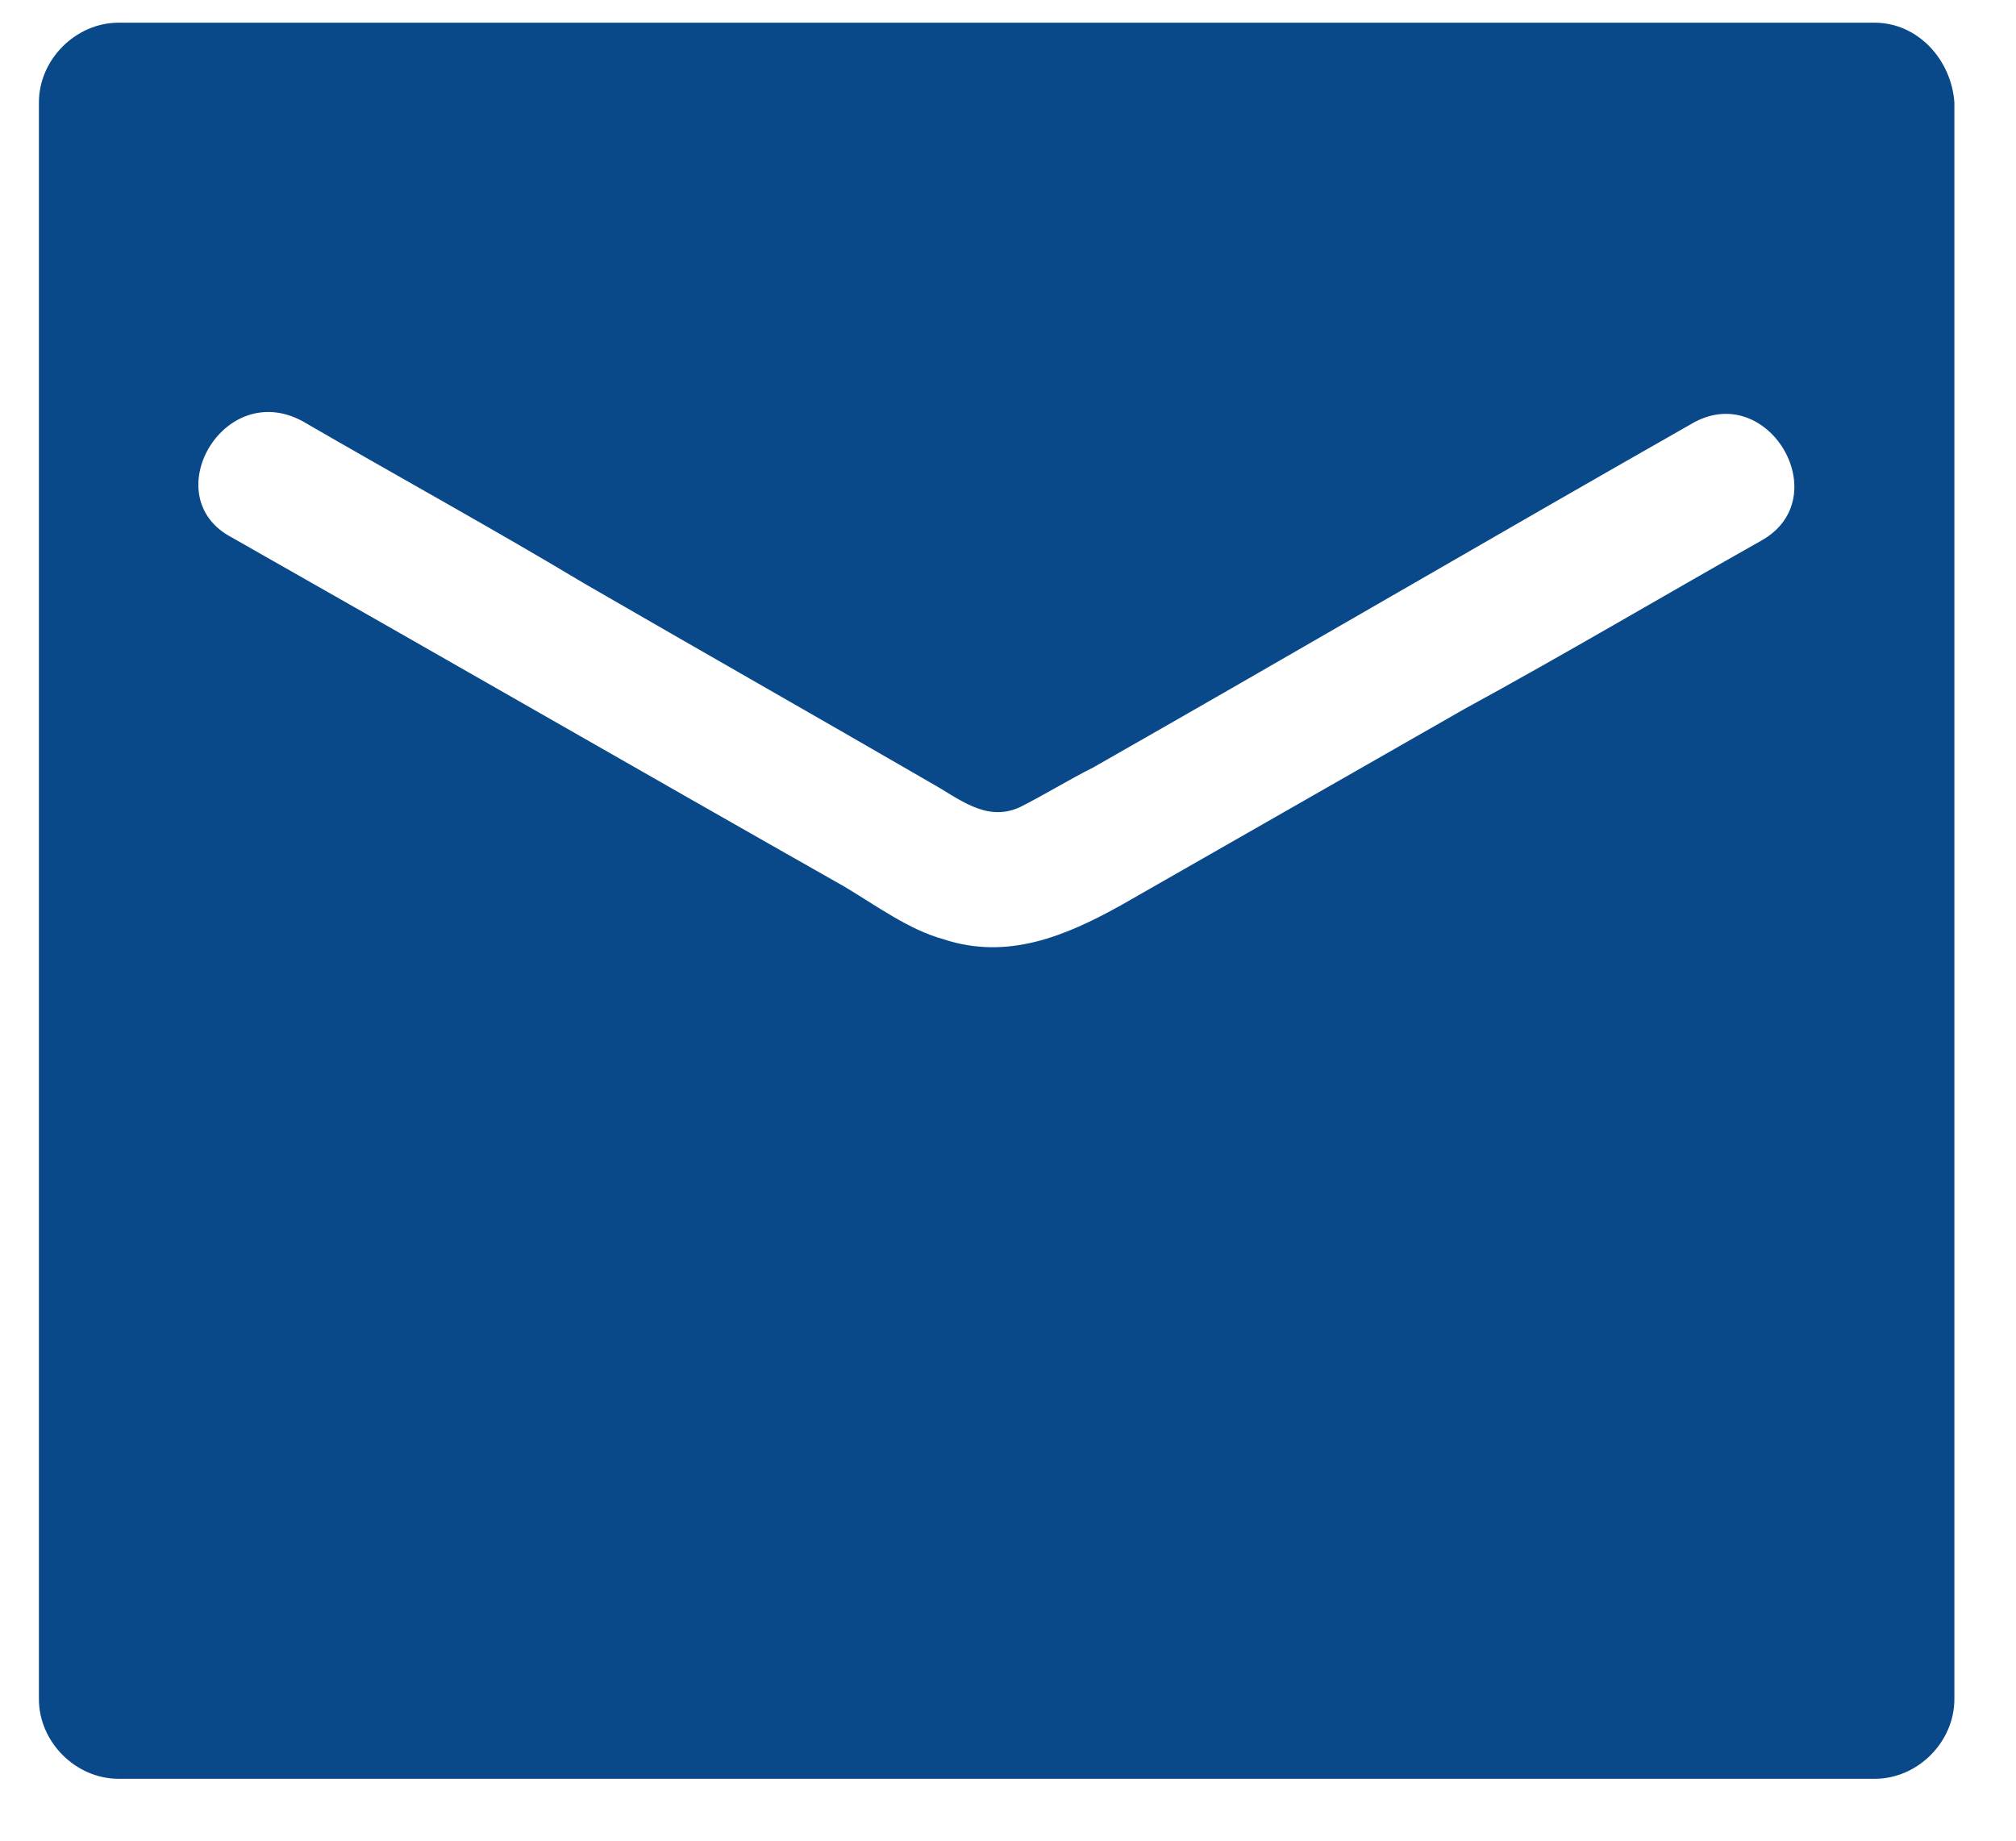 <svg width="23" height="21" viewBox="0 0 23 21" fill="none" xmlns="http://www.w3.org/2000/svg">
<path d="M21.388 0.259H1.353C0.864 0.259 0.444 0.679 0.444 1.168V19.385C0.444 19.875 0.864 20.294 1.353 20.294H21.388C21.878 20.294 22.297 19.875 22.297 19.385V1.168C22.262 0.679 21.878 0.259 21.388 0.259ZM20.094 6.168C18.976 6.798 17.857 7.462 16.703 8.091L12.787 10.329C12.157 10.679 11.493 10.959 10.759 10.714C10.374 10.609 9.99 10.329 9.64 10.119C7.297 8.791 4.99 7.462 2.647 6.133C1.773 5.679 2.542 4.315 3.451 4.805C4.535 5.434 5.619 6.029 6.668 6.658C7.997 7.427 9.29 8.161 10.619 8.931C10.934 9.105 11.248 9.385 11.633 9.21C11.913 9.07 12.192 8.896 12.472 8.756C14.745 7.462 17.017 6.133 19.29 4.84C20.164 4.315 20.969 5.679 20.094 6.168Z" fill="#094989"/>
</svg>
